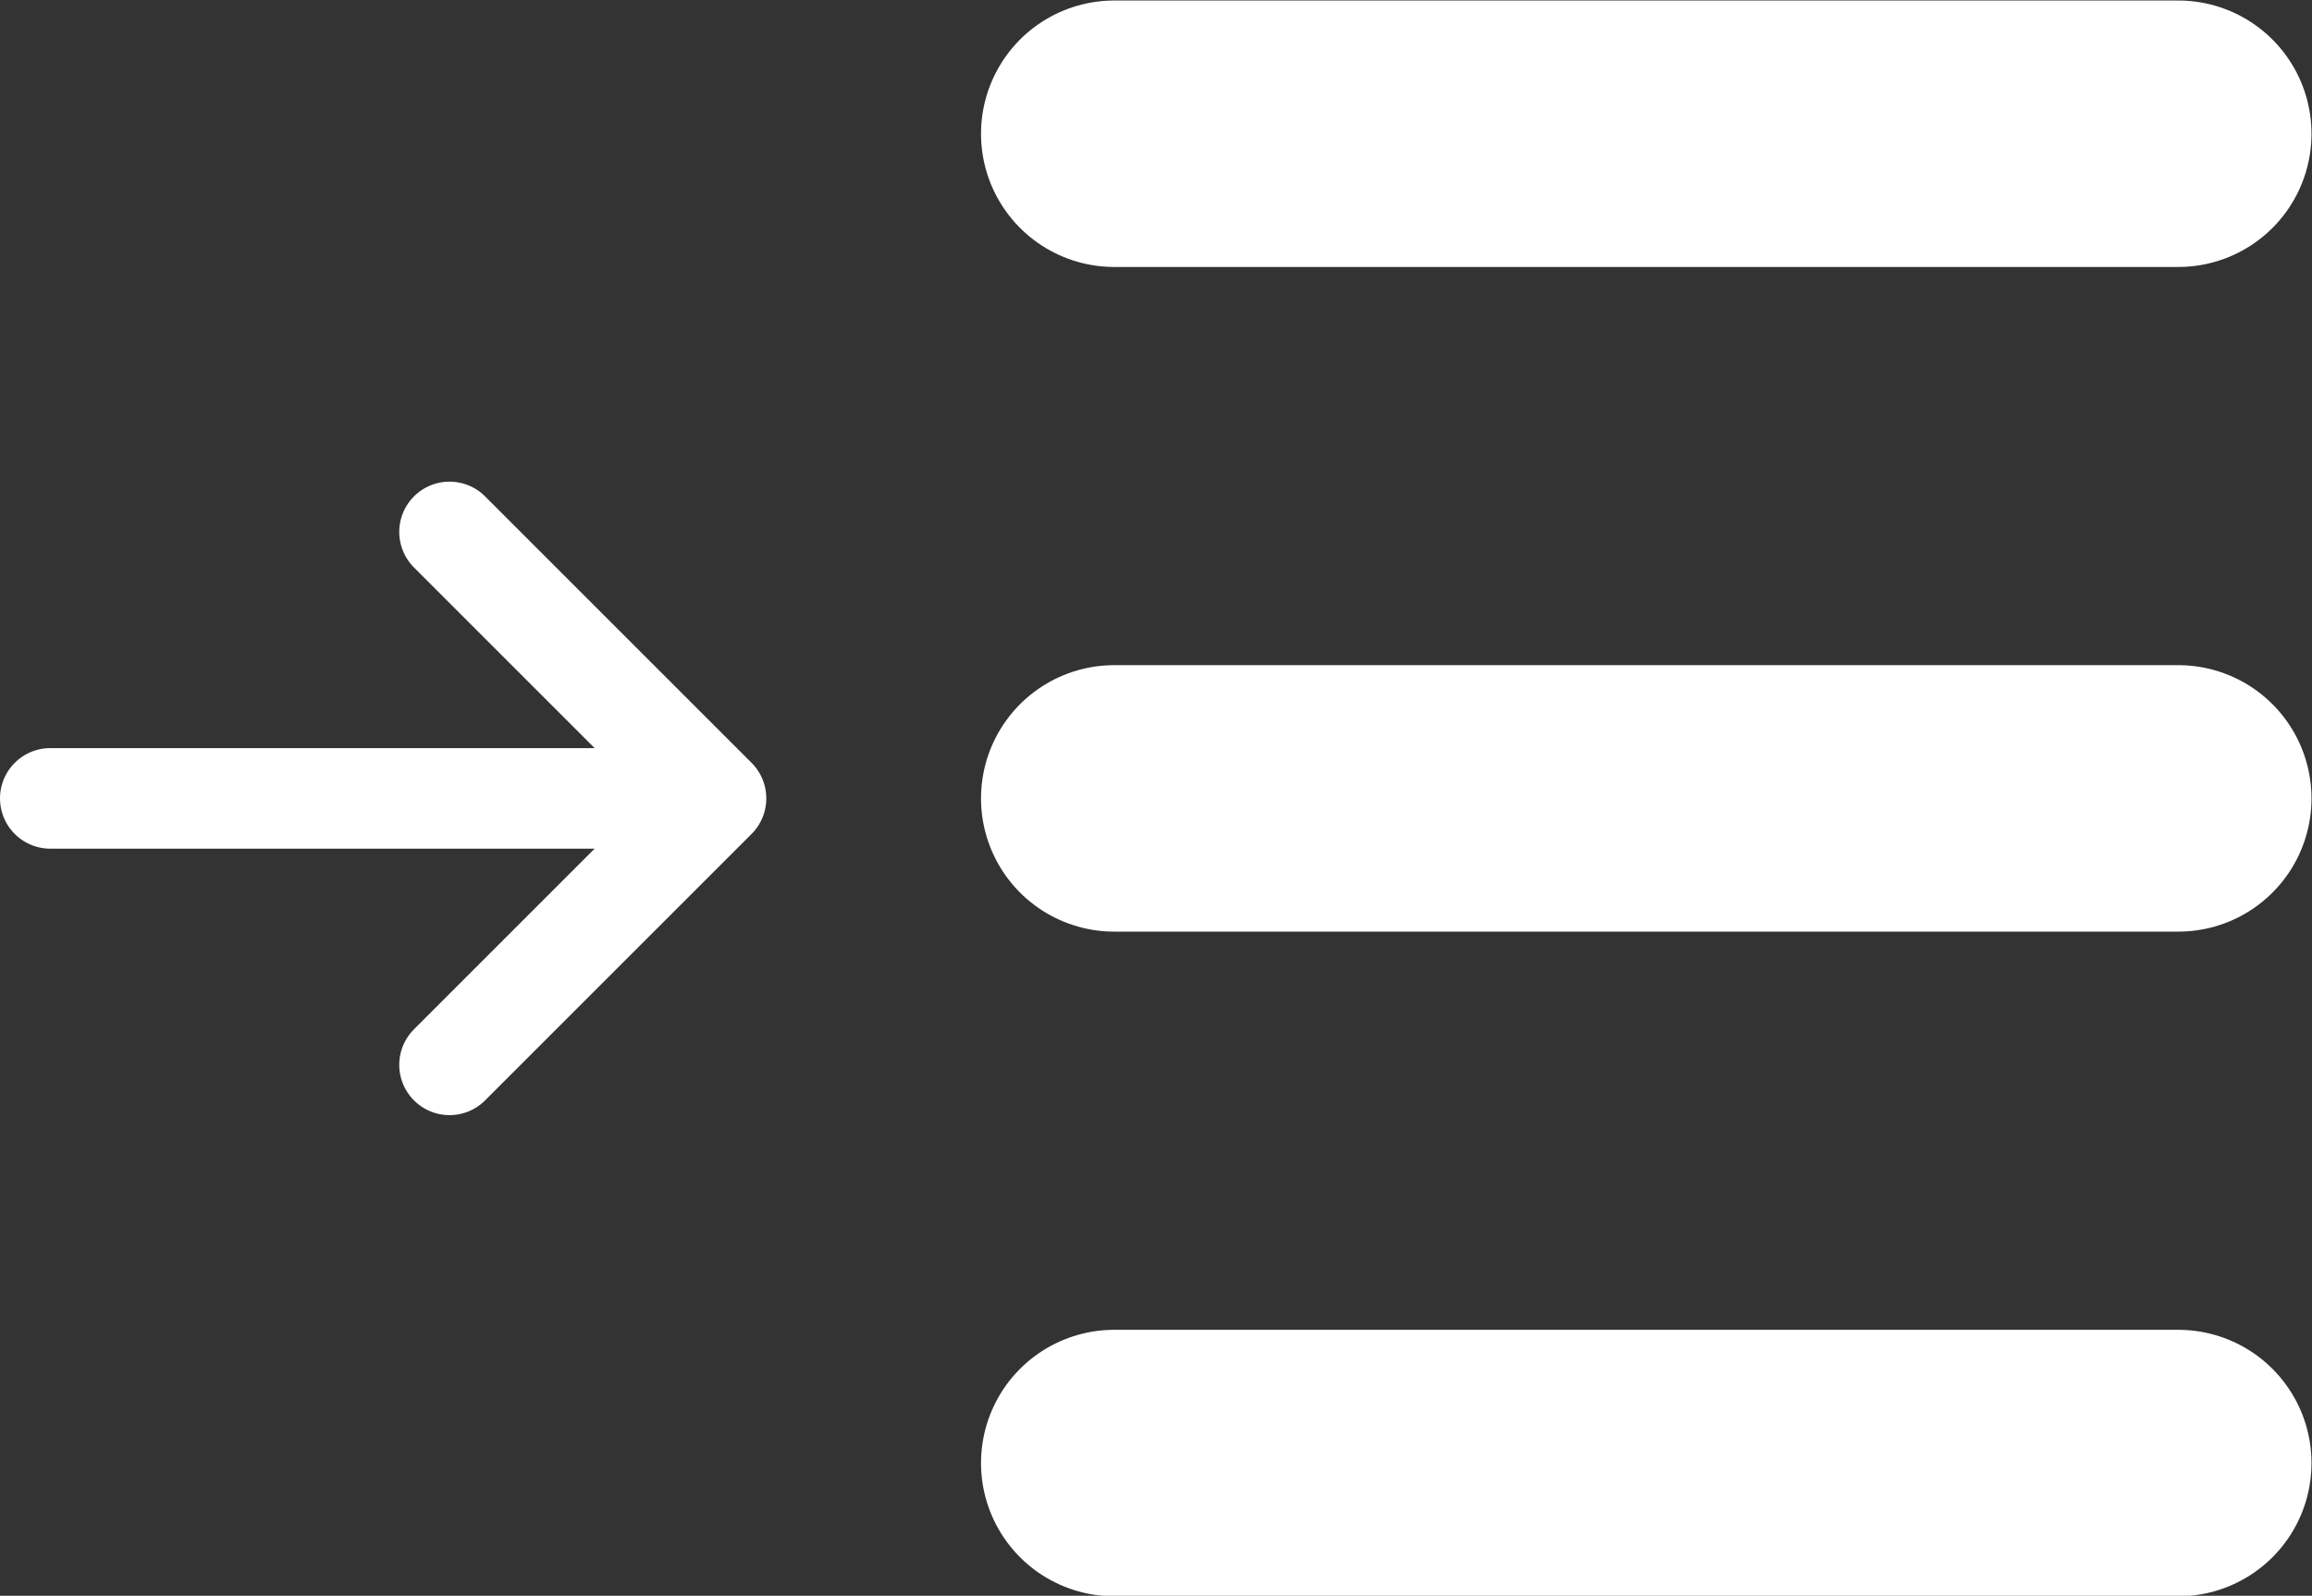 <?xml version="1.0" encoding="UTF-8" standalone="no"?>
<!-- Created with Inkscape (http://www.inkscape.org/) -->

<svg
   width="2.299mm"
   height="1.587mm"
   viewBox="0 0 2.299 1.587"
   version="1.1"
   id="svg5"
   inkscape:version="1.1 (c4e8f9ed74, 2021-05-24)"
   sodipodi:docname="assign.svg"
   xmlns:inkscape="http://www.inkscape.org/namespaces/inkscape"
   xmlns:sodipodi="http://sodipodi.sourceforge.net/DTD/sodipodi-0.dtd"
   xmlns="http://www.w3.org/2000/svg"
   xmlns:svg="http://www.w3.org/2000/svg">
  <rect x="0" y="0" width="2.299" height="1.587" fill="#333333" stroke="none"/>
  <sodipodi:namedview
     id="namedview7"
     pagecolor="#505050"
     bordercolor="#eeeeee"
     borderopacity="1"
     inkscape:pageshadow="0"
     inkscape:pageopacity="0"
     inkscape:pagecheckerboard="0"
     inkscape:document-units="mm"
     showgrid="true"
     fit-margin-top="0"
     fit-margin-left="0"
     fit-margin-right="0"
     fit-margin-bottom="0"
     inkscape:zoom="45.254834"
     inkscape:cx="1.0275145"
     inkscape:cy="1.0827573"
     inkscape:window-width="2560"
     inkscape:window-height="1423"
     inkscape:window-x="1920"
     inkscape:window-y="0"
     inkscape:window-maximized="1"
     inkscape:current-layer="layer1">
    <inkscape:grid
       type="xygrid"
       id="grid857"
       spacingx="0.132"
       spacingy="0.132"
       originx="-77.076"
       originy="-75.406" />
  </sodipodi:namedview>
  <defs
     id="defs2">
    <marker
       style="overflow:visible"
       id="TriangleOutM"
       refX="0"
       refY="0"
       orient="auto"
       inkscape:stockid="TriangleOutM"
       inkscape:isstock="true">
      <path
         transform="scale(0.4)"
         style="fill:context-stroke;fill-rule:evenodd;stroke:context-stroke;stroke-width:1pt"
         d="M 5.77,0 -2.88,5 V -5 Z"
         id="path1469" />
    </marker>
    <marker
       style="overflow:visible"
       id="TriangleOutS"
       refX="0"
       refY="0"
       orient="auto"
       inkscape:stockid="TriangleOutS"
       inkscape:isstock="true">
      <path
         transform="scale(0.2)"
         style="fill:context-stroke;fill-rule:evenodd;stroke:context-stroke;stroke-width:1pt"
         d="M 5.77,0 -2.88,5 V -5 Z"
         id="path1472" />
    </marker>
    <marker
       style="overflow:visible"
       id="marker1988"
       refX="0"
       refY="0"
       orient="auto"
       inkscape:stockid="Arrow2Mend"
       inkscape:isstock="true">
      <path
         transform="scale(-0.6)"
         d="M 8.719,4.034 -2.207,0.016 8.719,-4.002 c -1.745,2.372 -1.735,5.617 -6e-7,8.035 z"
         style="fill:context-stroke;fill-rule:evenodd;stroke-width:0.625;stroke-linejoin:round"
         id="path1986" />
    </marker>
    <marker
       style="overflow:visible"
       id="Arrow2Mend"
       refX="0"
       refY="0"
       orient="auto"
       inkscape:stockid="Arrow2Mend"
       inkscape:isstock="true">
      <path
         transform="scale(-0.6)"
         d="M 8.719,4.034 -2.207,0.016 8.719,-4.002 c -1.745,2.372 -1.735,5.617 -6e-7,8.035 z"
         style="fill:context-stroke;fill-rule:evenodd;stroke-width:0.625;stroke-linejoin:round"
         id="path1351" />
    </marker>
    <marker
       style="overflow:visible"
       id="Arrow1Send"
       refX="0"
       refY="0"
       orient="auto"
       inkscape:stockid="Arrow1Send"
       inkscape:isstock="true">
      <path
         transform="matrix(-0.2,0,0,-0.2,-1.2,0)"
         style="fill:context-stroke;fill-rule:evenodd;stroke:context-stroke;stroke-width:1pt"
         d="M 0,0 5,-5 -12.5,0 5,5 Z"
         id="path1339" />
    </marker>
    <marker
       style="overflow:visible"
       id="Arrow1Lend"
       refX="0"
       refY="0"
       orient="auto"
       inkscape:stockid="Arrow1Lend"
       inkscape:isstock="true">
      <path
         transform="matrix(-0.8,0,0,-0.8,-10,0)"
         style="fill:context-stroke;fill-rule:evenodd;stroke:context-stroke;stroke-width:1pt"
         d="M 0,0 5,-5 -12.5,0 5,5 Z"
         id="path1327" />
    </marker>
  </defs>
  <g
     inkscape:label="Layer 1"
     inkscape:groupmode="layer"
     id="layer1"
     transform="translate(-77.076,-75.406)">
    <path
       style="fill:none;fill-rule:evenodd;stroke:#ffffff;stroke-width:0.265px;stroke-linecap:round;stroke-linejoin:miter;stroke-opacity:1"
       d="m 78.184,75.539 h 1.058"
       id="path859"
       sodipodi:nodetypes="cc" />
    <path
       style="fill:none;fill-rule:evenodd;stroke:#ffffff;stroke-width:0.265px;stroke-linecap:round;stroke-linejoin:miter;stroke-opacity:1"
       d="m 78.184,76.2 1.058,2e-6"
       id="path859-3"
       sodipodi:nodetypes="cc" />
    <path
       style="fill:none;fill-rule:evenodd;stroke:#ffffff;stroke-width:0.265px;stroke-linecap:round;stroke-linejoin:miter;stroke-opacity:1"
       d="m 78.184,76.861 h 1.058"
       id="path859-6"
       sodipodi:nodetypes="cc" />
    <path
       style="fill:none;fill-rule:evenodd;stroke:#ffffff;stroke-width:0.1;stroke-linecap:round;stroke-linejoin:miter;stroke-miterlimit:3.2;stroke-dasharray:none;stroke-opacity:1"
       d="m 77.126,76.2 h 0.661"
       id="path1289"
       sodipodi:nodetypes="cc" />
    <path
       style="fill:none;fill-rule:evenodd;stroke:#ffffff;stroke-width:0.1;stroke-linecap:round;stroke-linejoin:round;stroke-miterlimit:4;stroke-dasharray:none;stroke-opacity:1"
       d="m 77.523,75.935 0.265,0.265 -0.265,0.265"
       id="path3060"
       sodipodi:nodetypes="ccc" />
  </g>
</svg>
